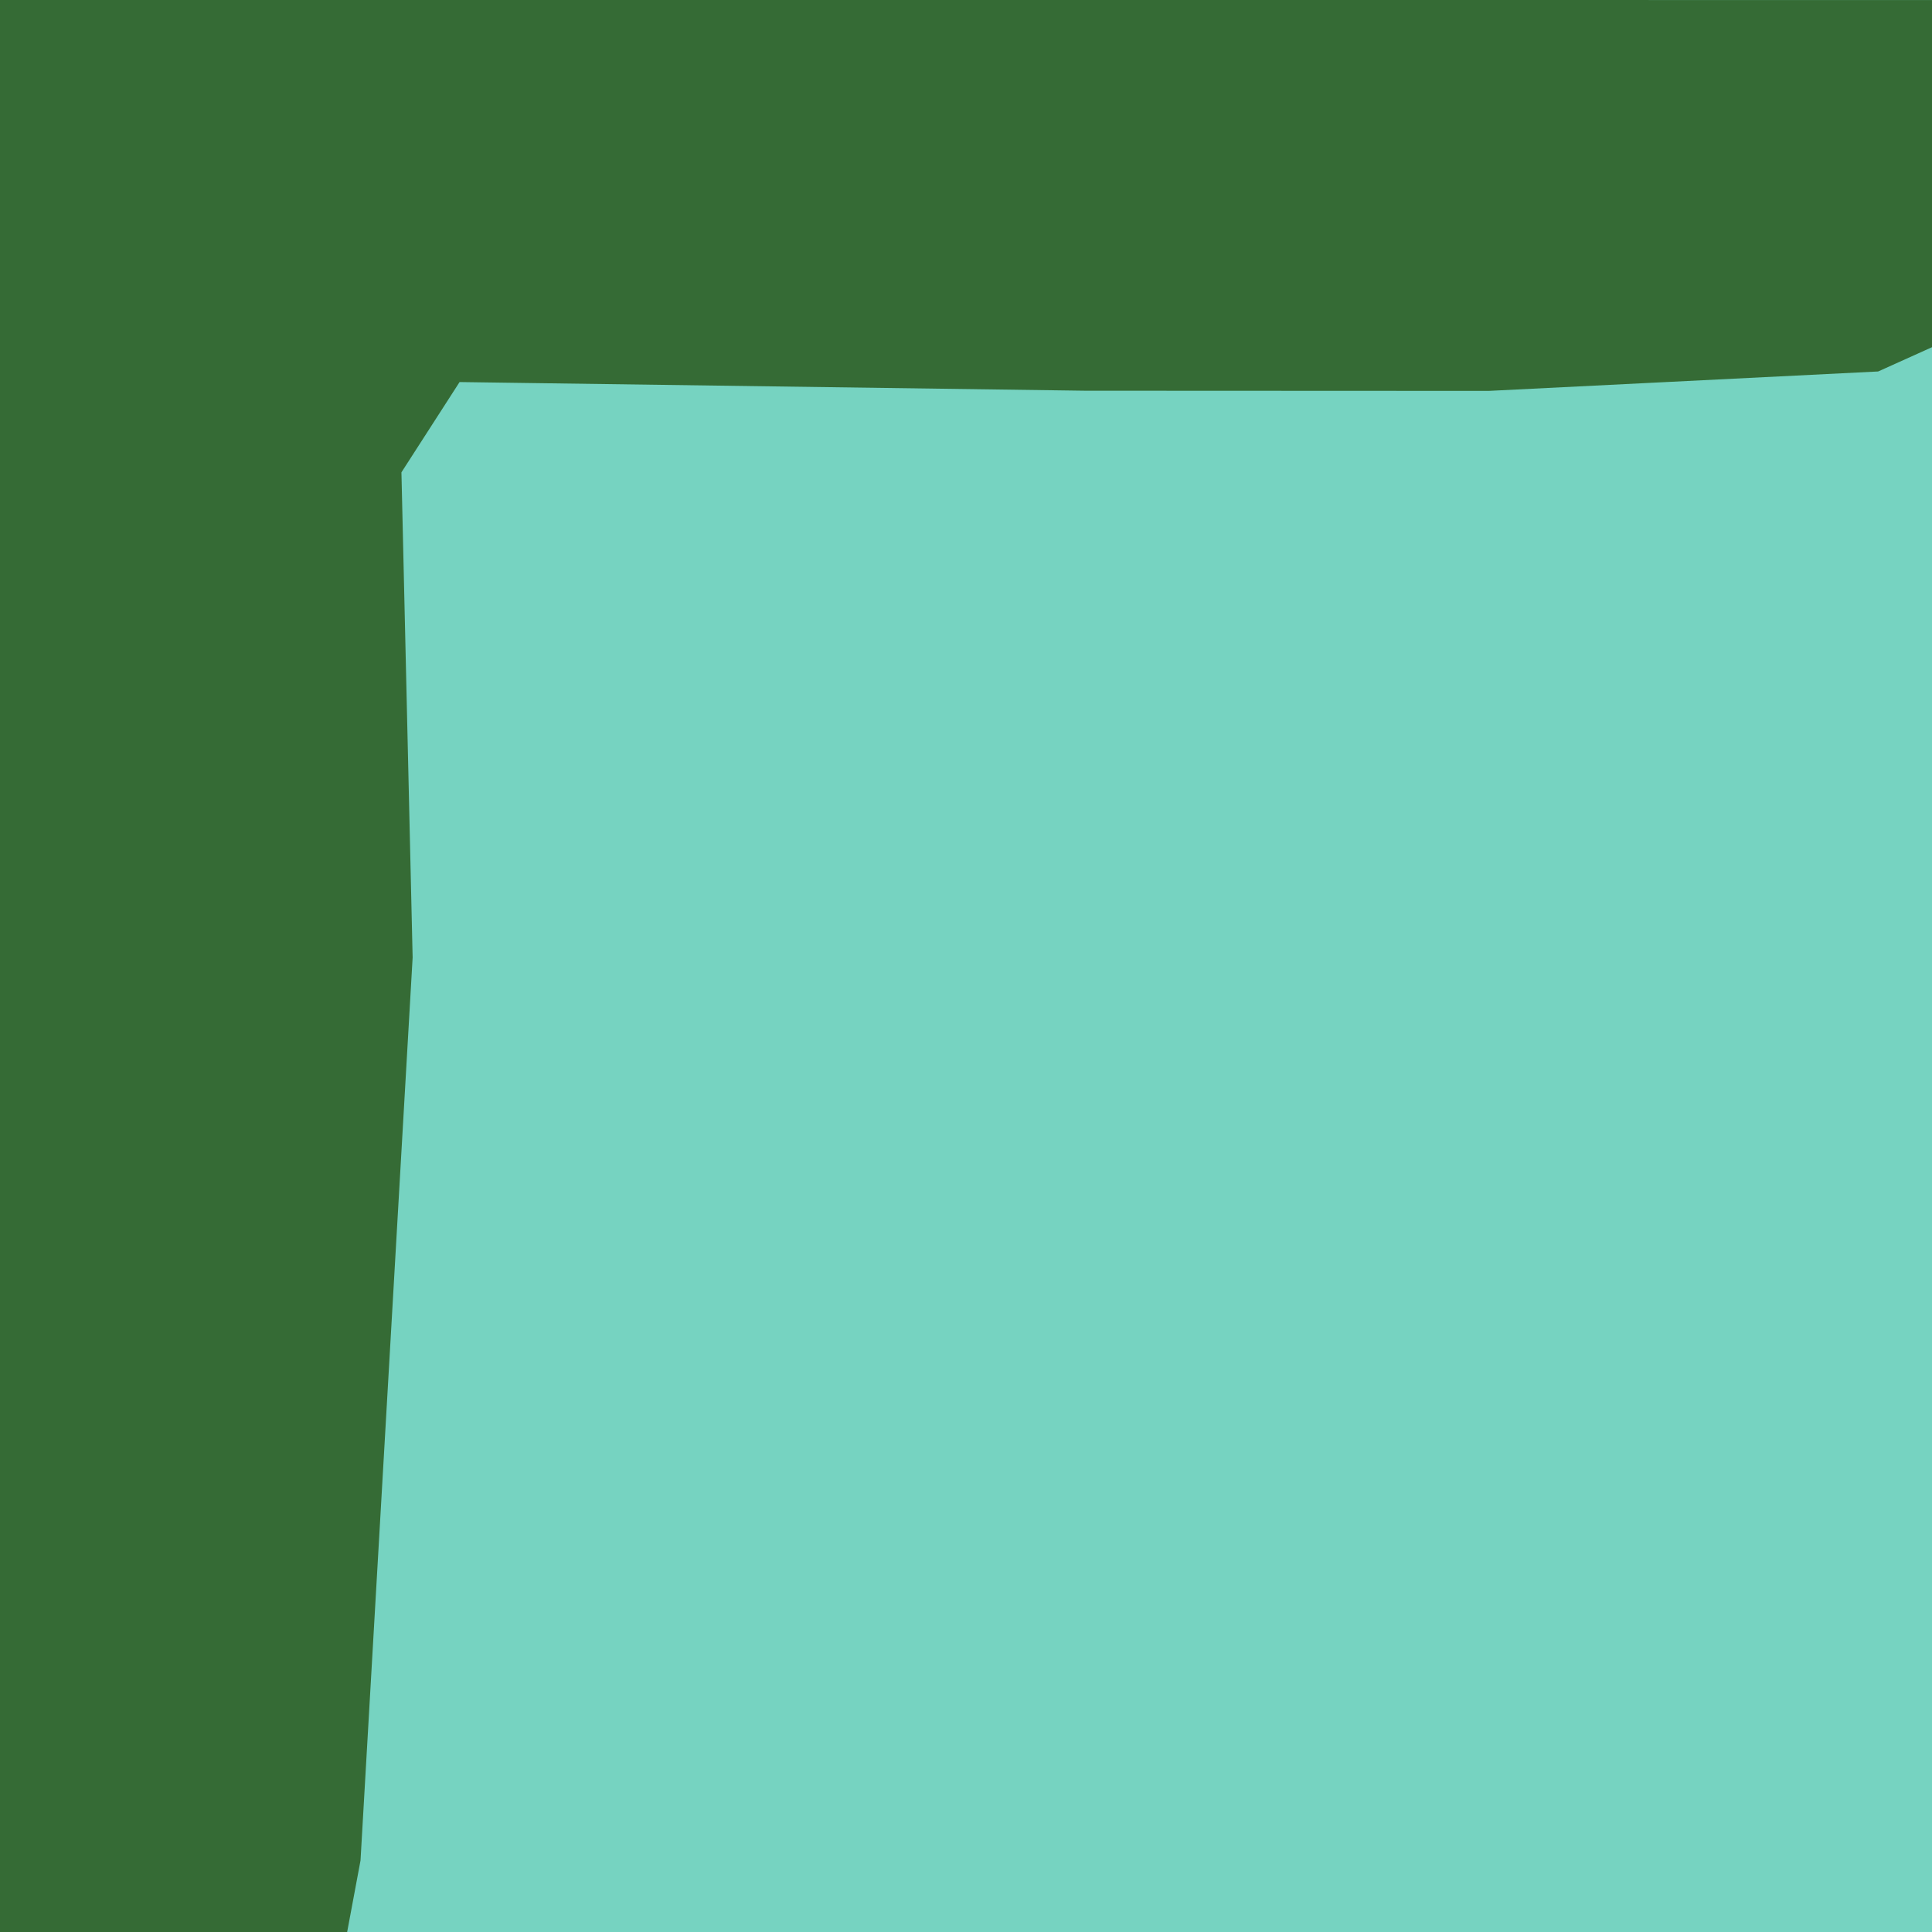 <svg width="128" height="128" version="1.1" viewBox="0 0 128 128" xmlns="http://www.w3.org/2000/svg"><path d="m0 0v128h128v-128z" fill="#76d3c1"/><path d="m0 0v128h23l.885-4.736 3.453-59.828-.65-28.189-.092-3.953 3.852-5.982 3.613.051 37.809.523 26.76.012 25.803-1.287 3.568-1.609v-23z" fill="#356b35"/></svg>
